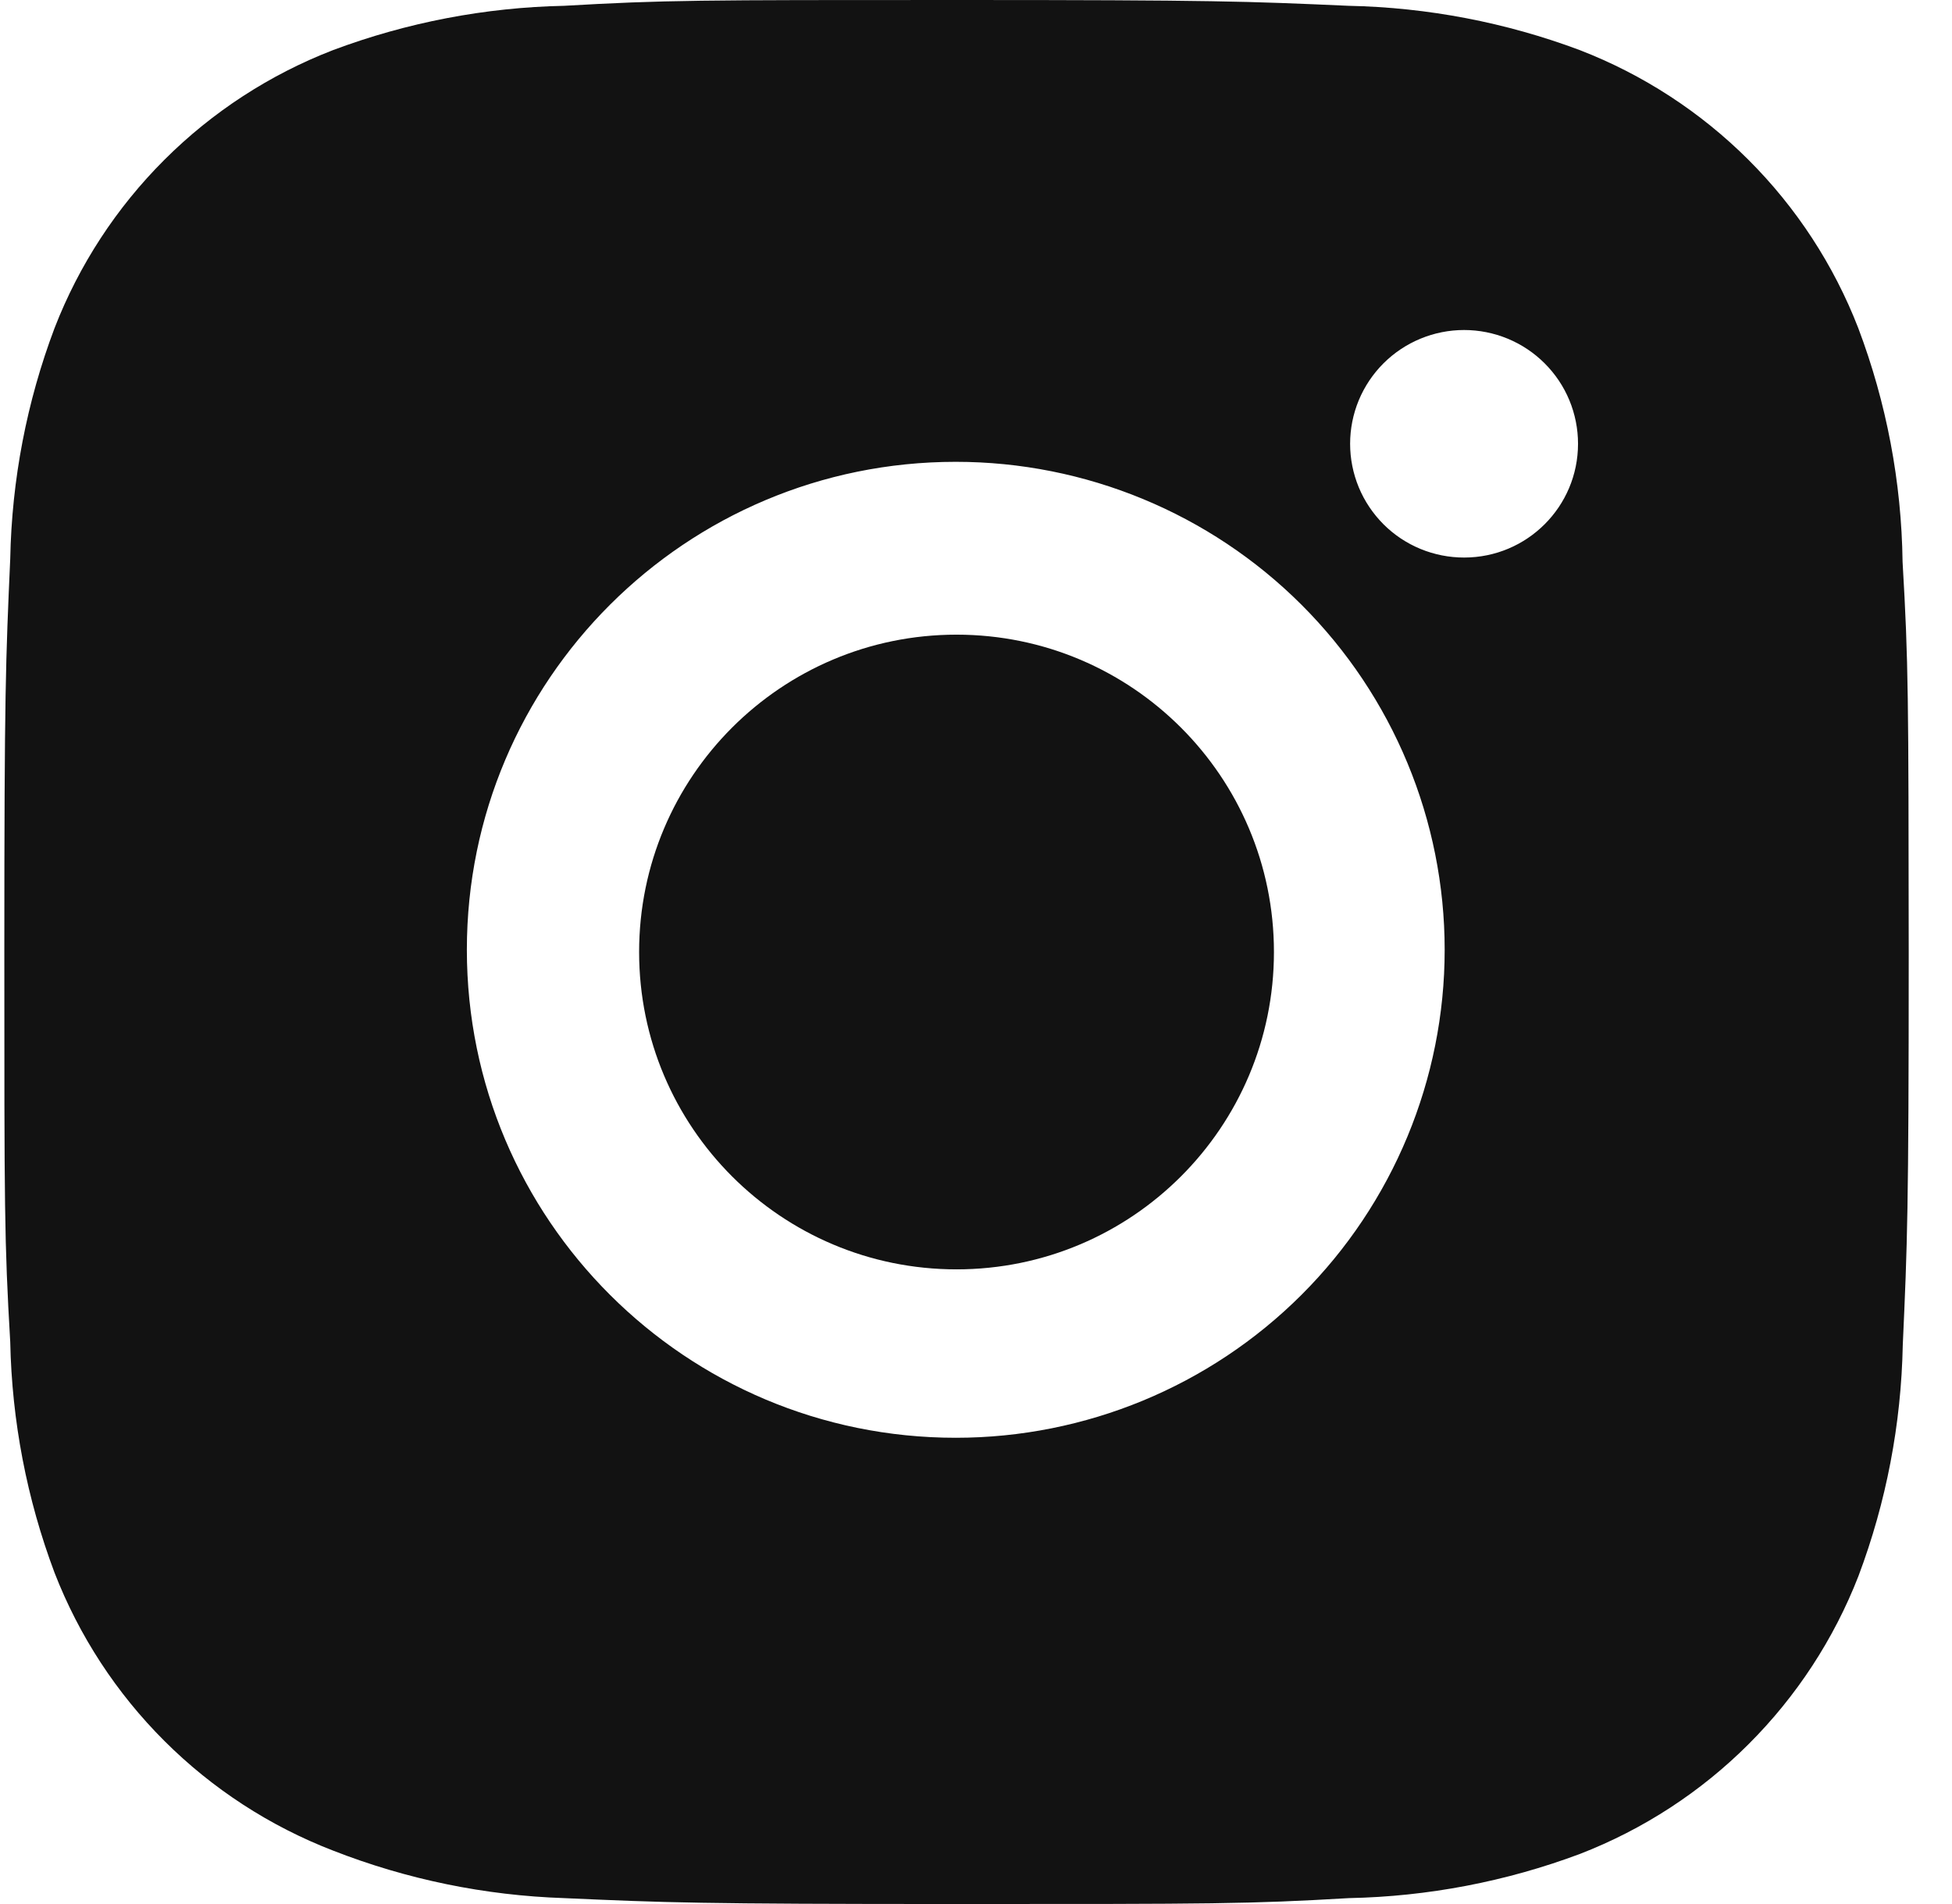 <svg width="41" height="40" viewBox="0 0 41 40" fill="none" xmlns="http://www.w3.org/2000/svg">
<path d="M39.962 11.806C39.94 10.127 39.625 8.464 39.031 6.892C38.517 5.566 37.731 4.362 36.724 3.357C35.717 2.352 34.511 1.567 33.183 1.053C31.629 0.471 29.987 0.156 28.327 0.122C26.19 0.027 25.513 0 20.089 0C14.664 0 13.969 1.48698e-07 11.848 0.122C10.189 0.156 8.548 0.471 6.994 1.053C5.666 1.567 4.46 2.351 3.453 3.357C2.446 4.362 1.66 5.566 1.146 6.892C0.561 8.442 0.247 10.081 0.215 11.737C0.12 13.873 0.091 14.549 0.091 19.965C0.091 25.38 0.091 26.072 0.215 28.192C0.249 29.85 0.562 31.487 1.146 33.041C1.661 34.367 2.447 35.571 3.455 36.576C4.462 37.581 5.668 38.365 6.997 38.878C8.546 39.484 10.187 39.821 11.85 39.876C13.989 39.971 14.667 40 20.091 40C25.515 40 26.21 40 28.332 39.876C29.991 39.843 31.633 39.529 33.187 38.947C34.515 38.432 35.721 37.648 36.727 36.642C37.734 35.637 38.521 34.433 39.036 33.108C39.62 31.556 39.933 29.919 39.966 28.258C40.062 26.125 40.091 25.448 40.091 20.031C40.086 14.616 40.086 13.928 39.962 11.806ZM20.075 30.205C14.402 30.205 9.806 25.617 9.806 19.953C9.806 14.29 14.402 9.702 20.075 9.702C22.799 9.702 25.411 10.782 27.336 12.704C29.262 14.627 30.344 17.235 30.344 19.953C30.344 22.672 29.262 25.28 27.336 27.203C25.411 29.125 22.799 30.205 20.075 30.205ZM30.753 11.713C30.438 11.713 30.127 11.652 29.836 11.532C29.545 11.412 29.281 11.236 29.059 11.014C28.837 10.791 28.66 10.528 28.54 10.238C28.42 9.948 28.358 9.637 28.358 9.323C28.358 9.009 28.42 8.698 28.54 8.408C28.661 8.118 28.837 7.855 29.059 7.633C29.282 7.411 29.545 7.235 29.836 7.115C30.126 6.995 30.437 6.933 30.752 6.933C31.066 6.933 31.377 6.995 31.668 7.115C31.958 7.235 32.222 7.411 32.444 7.633C32.666 7.855 32.843 8.118 32.963 8.408C33.083 8.698 33.145 9.009 33.145 9.323C33.145 10.644 32.074 11.713 30.753 11.713Z" fill="#121212"/>
<path d="M20.091 26.667C23.773 26.667 26.758 23.682 26.758 20C26.758 16.318 23.773 13.333 20.091 13.333C16.409 13.333 13.424 16.318 13.424 20C13.424 23.682 16.409 26.667 20.091 26.667Z" fill="#121212"/>
</svg>
